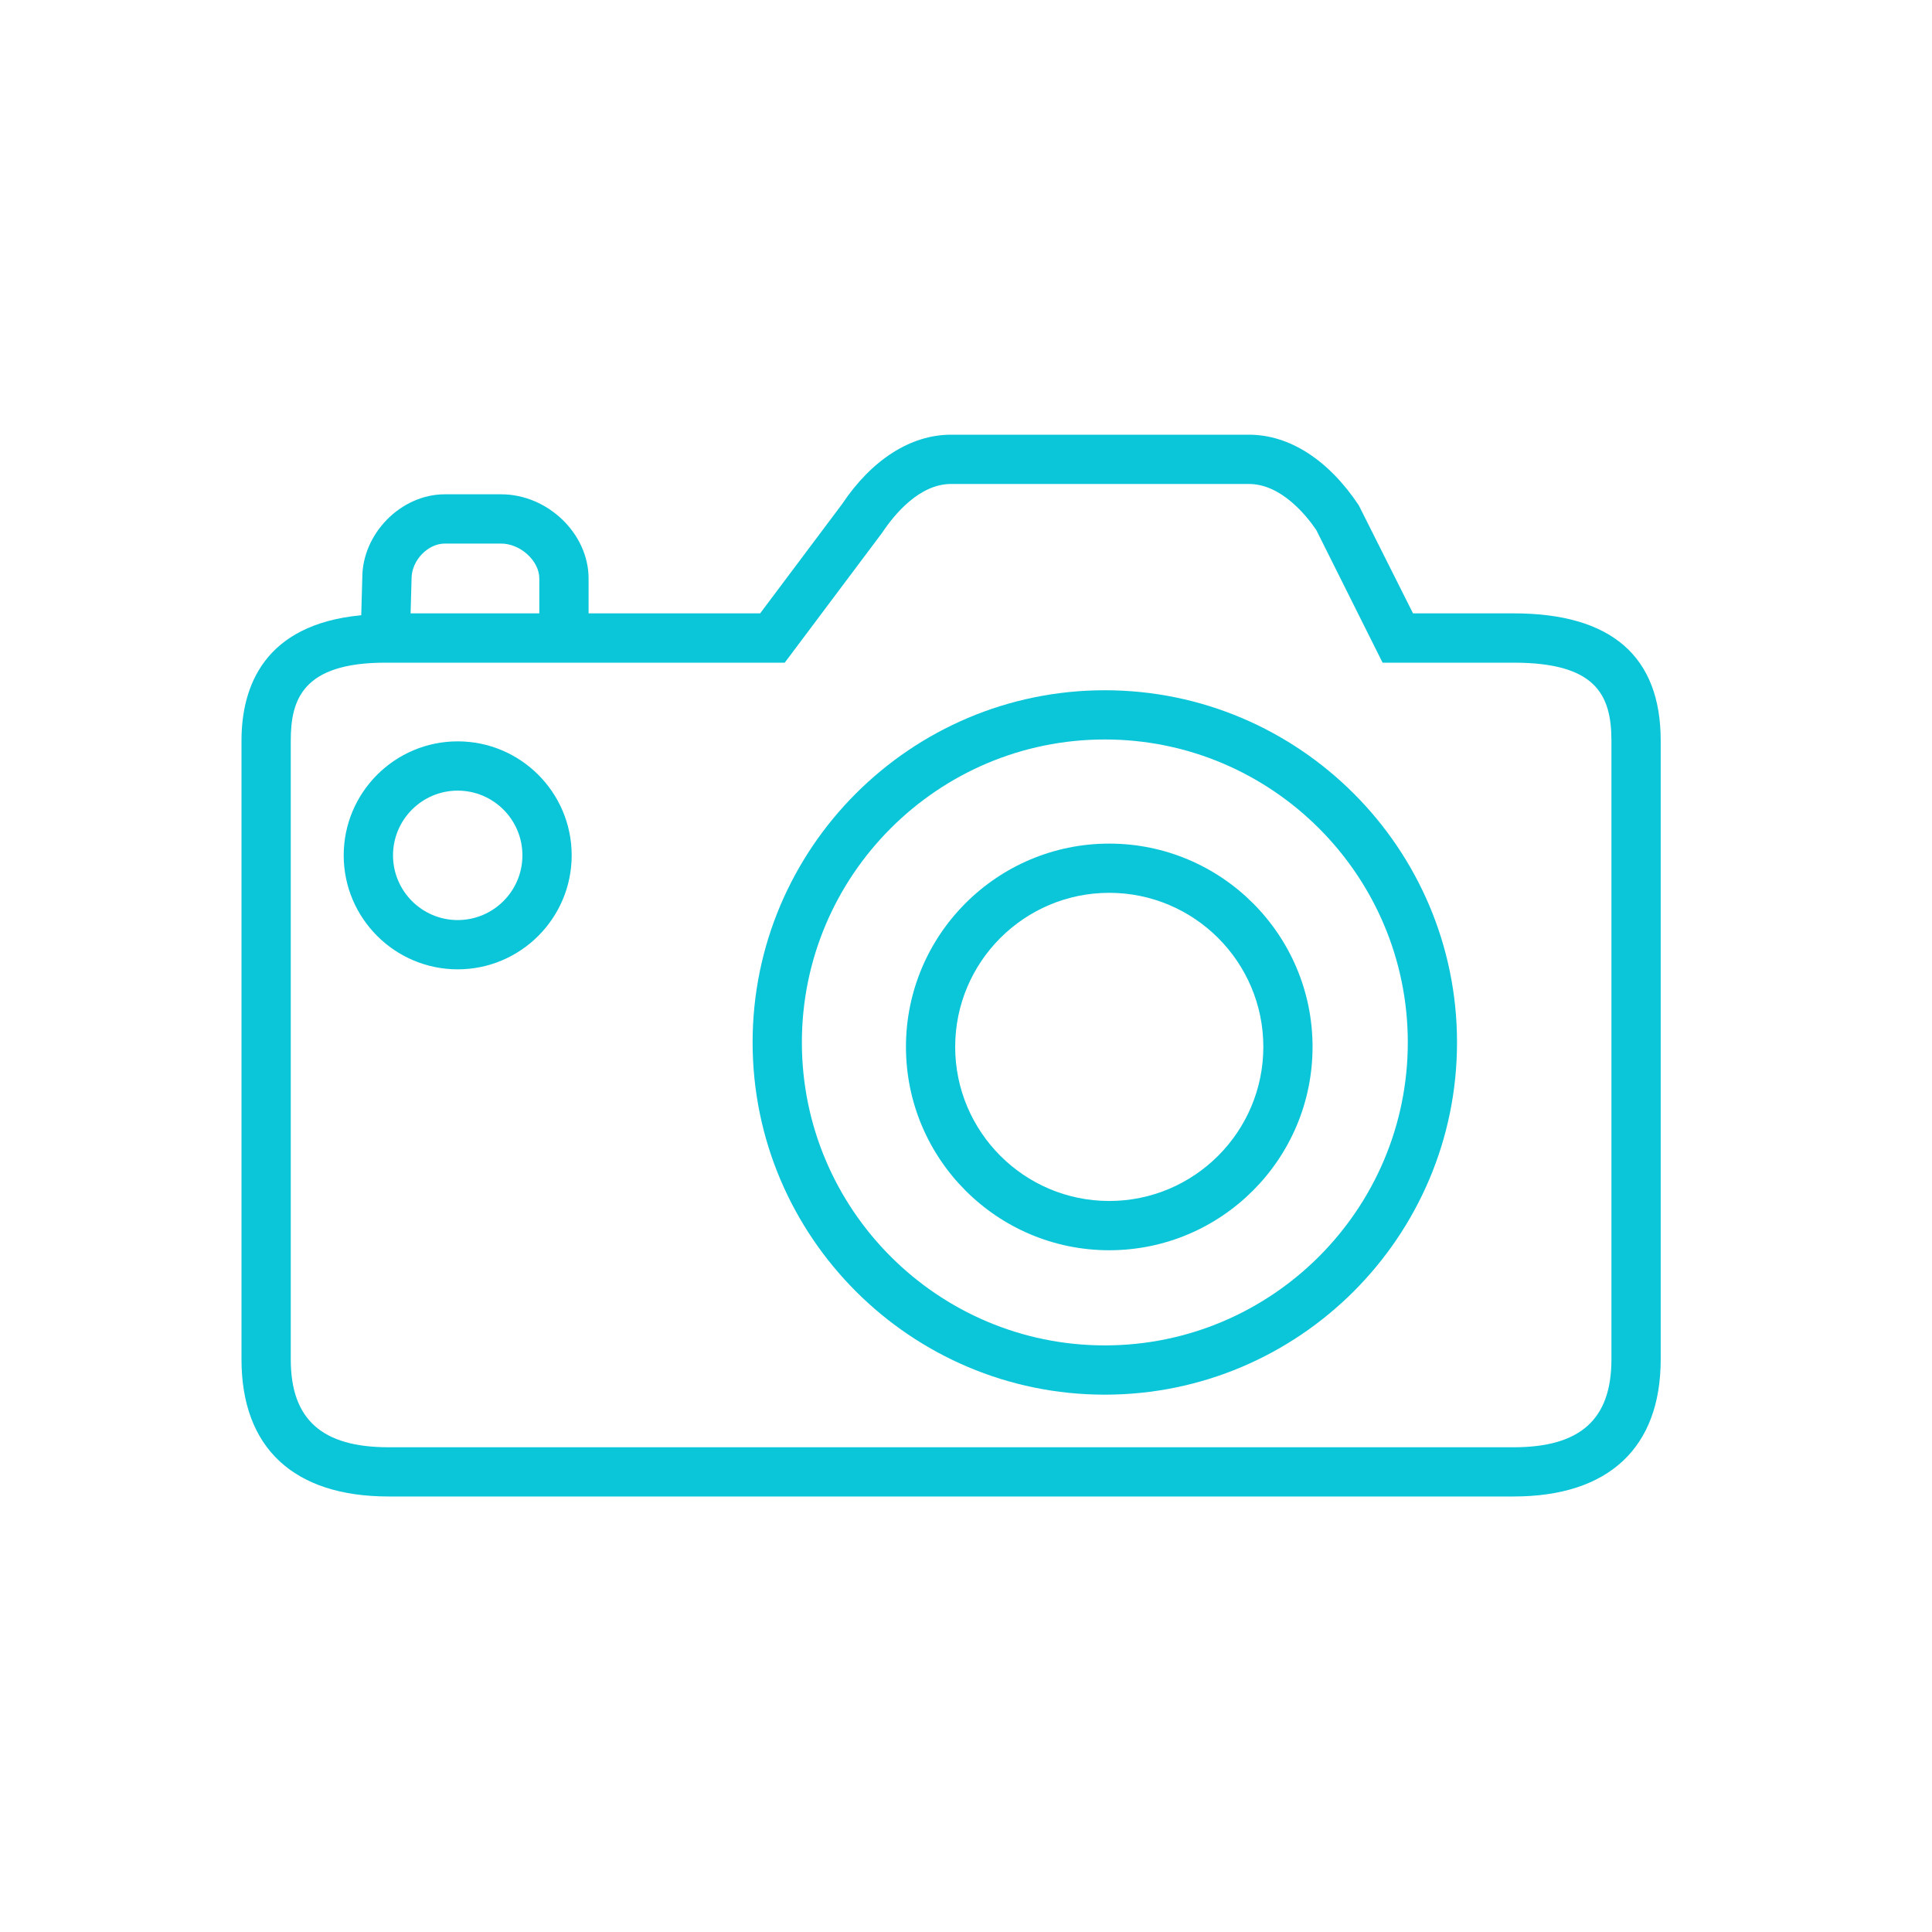 <?xml version="1.0" encoding="UTF-8" standalone="no"?>
<svg width="40px" height="40px" viewBox="0 0 40 40" version="1.1" xmlns="http://www.w3.org/2000/svg" xmlns:xlink="http://www.w3.org/1999/xlink">
    <!-- Generator: sketchtool 41.2 (35397) - http://www.bohemiancoding.com/sketch -->
    <title>C39ED816-259E-4331-A36C-C9B5B58B2714</title>
    <desc>Created with sketchtool.</desc>
    <defs></defs>
    <g id="Symbols" stroke="none" stroke-width="1" fill="none" fill-rule="evenodd">
        <g id="icon/camera" fill="#0BC5D8">
            <g id="CAMERA-ICON" transform="translate(5, 9)">
                <path d="M28.363,19.145 C28.363,20.386 27.72,20.964 26.339,20.964 L3.044,20.964 C1.663,20.964 1.02,20.386 1.02,19.145 L1.02,6.333 C1.02,5.495 1.257,4.72 2.977,4.72 L11.247,4.72 L13.267,2.026 C13.516,1.651 14.035,1.02 14.691,1.02 L20.857,1.02 C21.514,1.02 22.032,1.651 22.251,1.971 L23.625,4.72 L26.339,4.72 C28.018,4.72 28.363,5.365 28.363,6.333 L28.363,19.145 Z M4.21,2.254 L5.375,2.254 C5.774,2.254 6.166,2.612 6.166,2.977 L6.166,3.699 L3.501,3.699 L3.521,2.977 C3.521,2.605 3.855,2.254 4.21,2.254 L4.21,2.254 Z M26.339,3.699 L24.255,3.699 L23.131,1.46 C22.504,0.52 21.696,0 20.857,0 L14.691,0 C13.853,0 13.046,0.52 12.434,1.437 L10.738,3.699 L7.186,3.699 L7.186,2.977 C7.186,2.049 6.34,1.234 5.375,1.234 L4.21,1.234 C3.299,1.234 2.501,2.049 2.501,2.962 L2.479,3.738 C0.463,3.927 0,5.221 0,6.333 L0,19.145 C0,20.976 1.081,21.983 3.044,21.983 L26.339,21.983 C28.302,21.983 29.383,20.976 29.383,19.145 L29.383,6.333 C29.383,4.585 28.358,3.699 26.339,3.699 L26.339,3.699 Z" id="Fill-1"></path>
                <path d="M17.874,18.855 C14.416,18.855 11.602,16.041 11.602,12.582 C11.602,9.124 14.416,6.31 17.874,6.31 C21.333,6.31 24.147,9.124 24.147,12.582 C24.147,16.041 21.333,18.855 17.874,18.855 M17.874,5.291 C13.853,5.291 10.582,8.562 10.582,12.582 C10.582,16.603 13.853,19.875 17.874,19.875 C21.894,19.875 25.166,16.603 25.166,12.582 C25.166,8.562 21.894,5.291 17.874,5.291" id="Fill-4"></path>
                <path d="M17.965,15.865 C16.206,15.865 14.776,14.434 14.776,12.674 C14.776,10.915 16.206,9.485 17.965,9.485 C19.724,9.485 21.156,10.915 21.156,12.674 C21.156,14.434 19.724,15.865 17.965,15.865 M17.965,8.466 C15.644,8.466 13.757,10.353 13.757,12.674 C13.757,14.996 15.644,16.885 17.965,16.885 C20.287,16.885 22.175,14.996 22.175,12.674 C22.175,10.353 20.287,8.466 17.965,8.466" id="Fill-6"></path>
                <path d="M4.476,10.049 C3.738,10.049 3.137,9.448 3.137,8.709 C3.137,7.97 3.738,7.369 4.476,7.369 C5.215,7.369 5.816,7.97 5.816,8.709 C5.816,9.448 5.215,10.049 4.476,10.049 M4.476,6.349 C3.175,6.349 2.116,7.407 2.116,8.709 C2.116,10.01 3.175,11.069 4.476,11.069 C5.778,11.069 6.836,10.01 6.836,8.709 C6.836,7.407 5.778,6.349 4.476,6.349" id="Fill-8"></path>
            </g>
        </g>
    </g>
</svg>